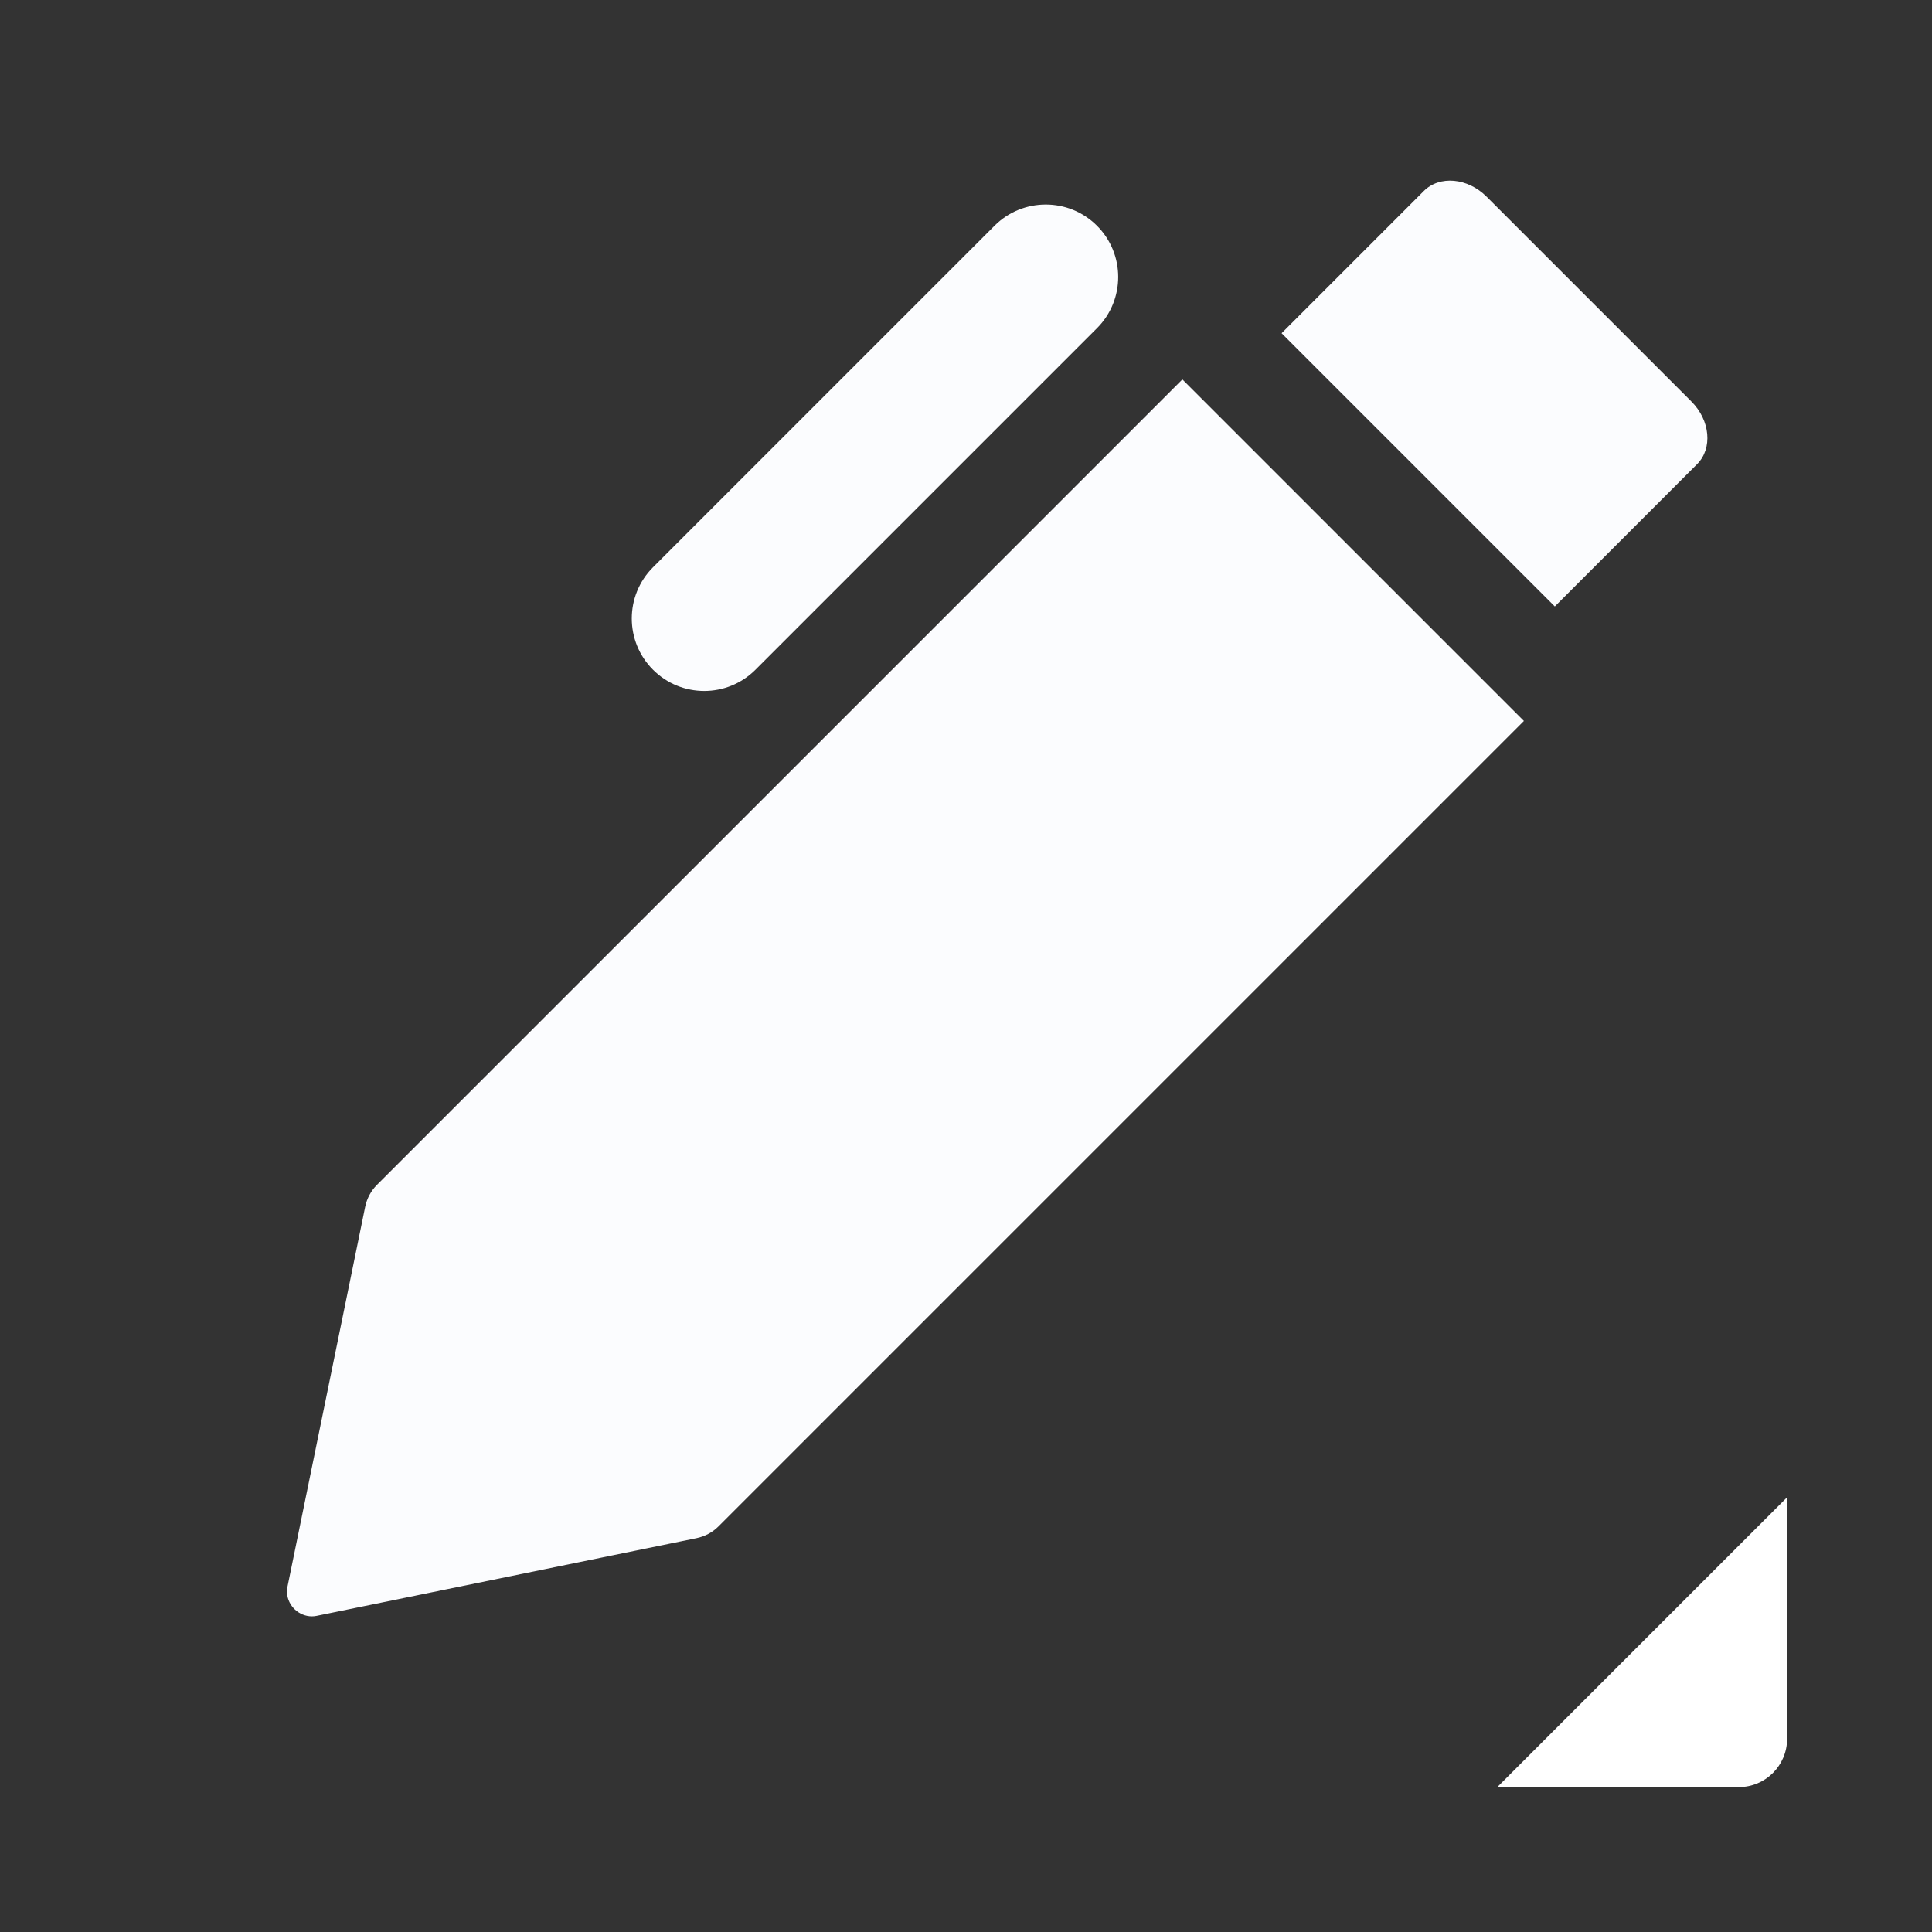 <?xml version="1.0" encoding="UTF-8"?>
<svg width="40px" height="40px" viewBox="0 0 40 40" version="1.1" xmlns="http://www.w3.org/2000/svg" xmlns:xlink="http://www.w3.org/1999/xlink">
    <rect x="0" y="0" width="40" height="40" fill="#333333" stroke="none"/>
    <!-- Generator: Sketch 62 (91390) - https://sketch.com -->
    <title>icon/40px/bar/brush</title>
    <desc>Created with Sketch.</desc>
    <g id="icon/40px/bar/brush" stroke="none" stroke-width="1" fill="none" fill-rule="evenodd">
        <g id="编组" transform="translate(17.5, 18.371) rotate(-315) translate(-17.5, -18.371) translate(10, -1.129)" fill="#FBFCFE">
            <path d="M5,7.129 L15,7.129 L15,30.712 C15,30.887 14.948,31.058 14.85,31.207 L10.425,37.907 C10.279,38.128 9.971,38.196 9.736,38.059 C9.671,38.021 9.616,37.969 9.575,37.907 L5.15,31.207 C5.052,31.058 5,30.887 5,30.712 L5,7.129 Z" id="路径"></path>
            <path d="M1.5,6.129 C2.328,6.129 3,6.801 3,7.629 L3,17.629 C3,18.458 2.328,19.129 1.5,19.129 C0.672,19.129 -1.77635684e-15,18.458 -1.77635684e-15,17.629 L-1.77635684e-15,7.629 C-1.77635684e-15,6.801 0.672,6.129 1.5,6.129 Z" id="路径"></path>
            <path d="M6.776,0 L12.776,0 C13.328,0 13.776,0.374 13.776,0.835 L13.776,5 L5.776,5 L5.776,0.835 C5.776,0.374 6.224,0 6.776,0 Z" id="路径"></path>
        </g>
        <path d="M37,31 L37,36 C37,36.552 36.552,37 36,37 L31,37 L31,37 L37,31 Z" id="矩形" fill="#FFFFFF"></path>
    </g>
</svg>